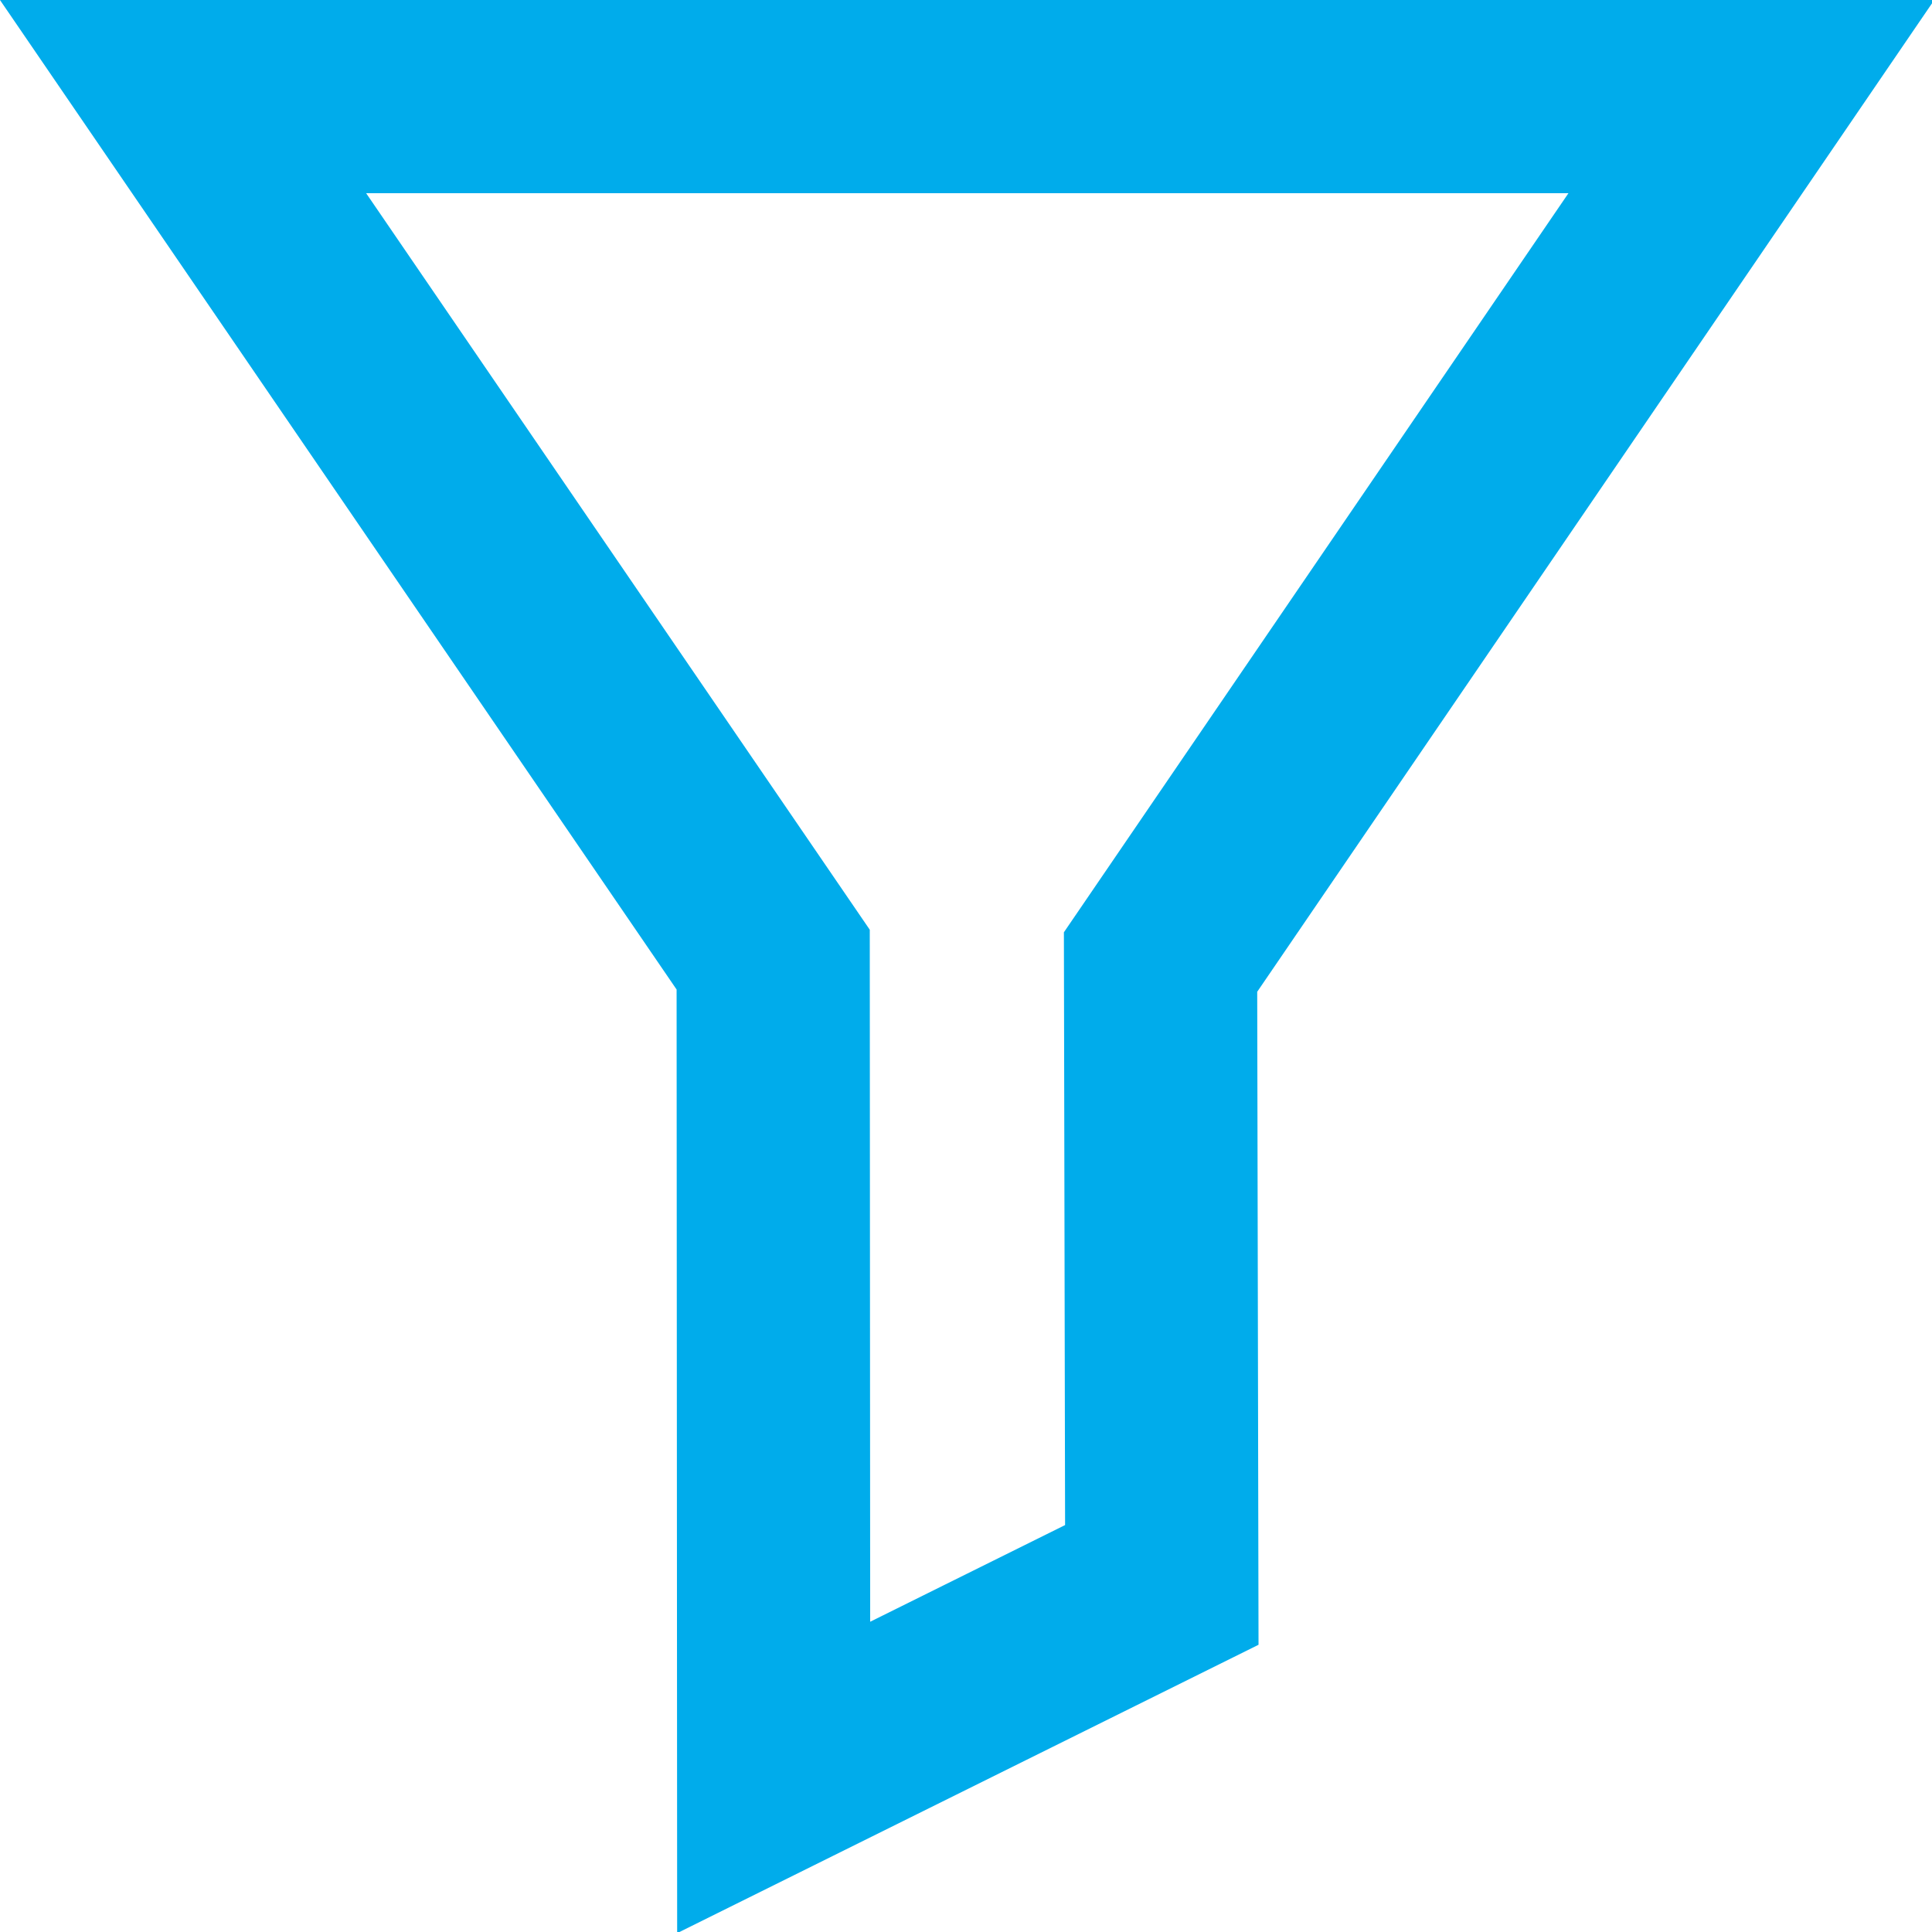 <?xml version="1.0" encoding="UTF-8"?>
<svg width="20px" height="20px" viewBox="0 0 20 20" version="1.1" xmlns="http://www.w3.org/2000/svg" xmlns:xlink="http://www.w3.org/1999/xlink">
    <!-- Generator: Sketch 46.2 (44496) - http://www.bohemiancoding.com/sketch -->
    <title>Icon-Filter</title>
    <desc>Created with Sketch.</desc>
    <defs></defs>
    <g id="003-Opleidingen" stroke="none" stroke-width="1" fill="none" fill-rule="evenodd">
        <g id="003-Opleidingen-M-768-991" transform="translate(-135, -226)" stroke="#00ACEB" stroke-width="2">
            <g id="Icon-Filter" transform="translate(135, 226)">
                <path d="M1.895,1 L8.004,9.934 L8.009,18.4 L12.027,16.407 L12.014,9.959 L18.13,1 L1.895,1 Z" id="Rectangle-2"></path>
            </g>
        </g>
    </g>
</svg>